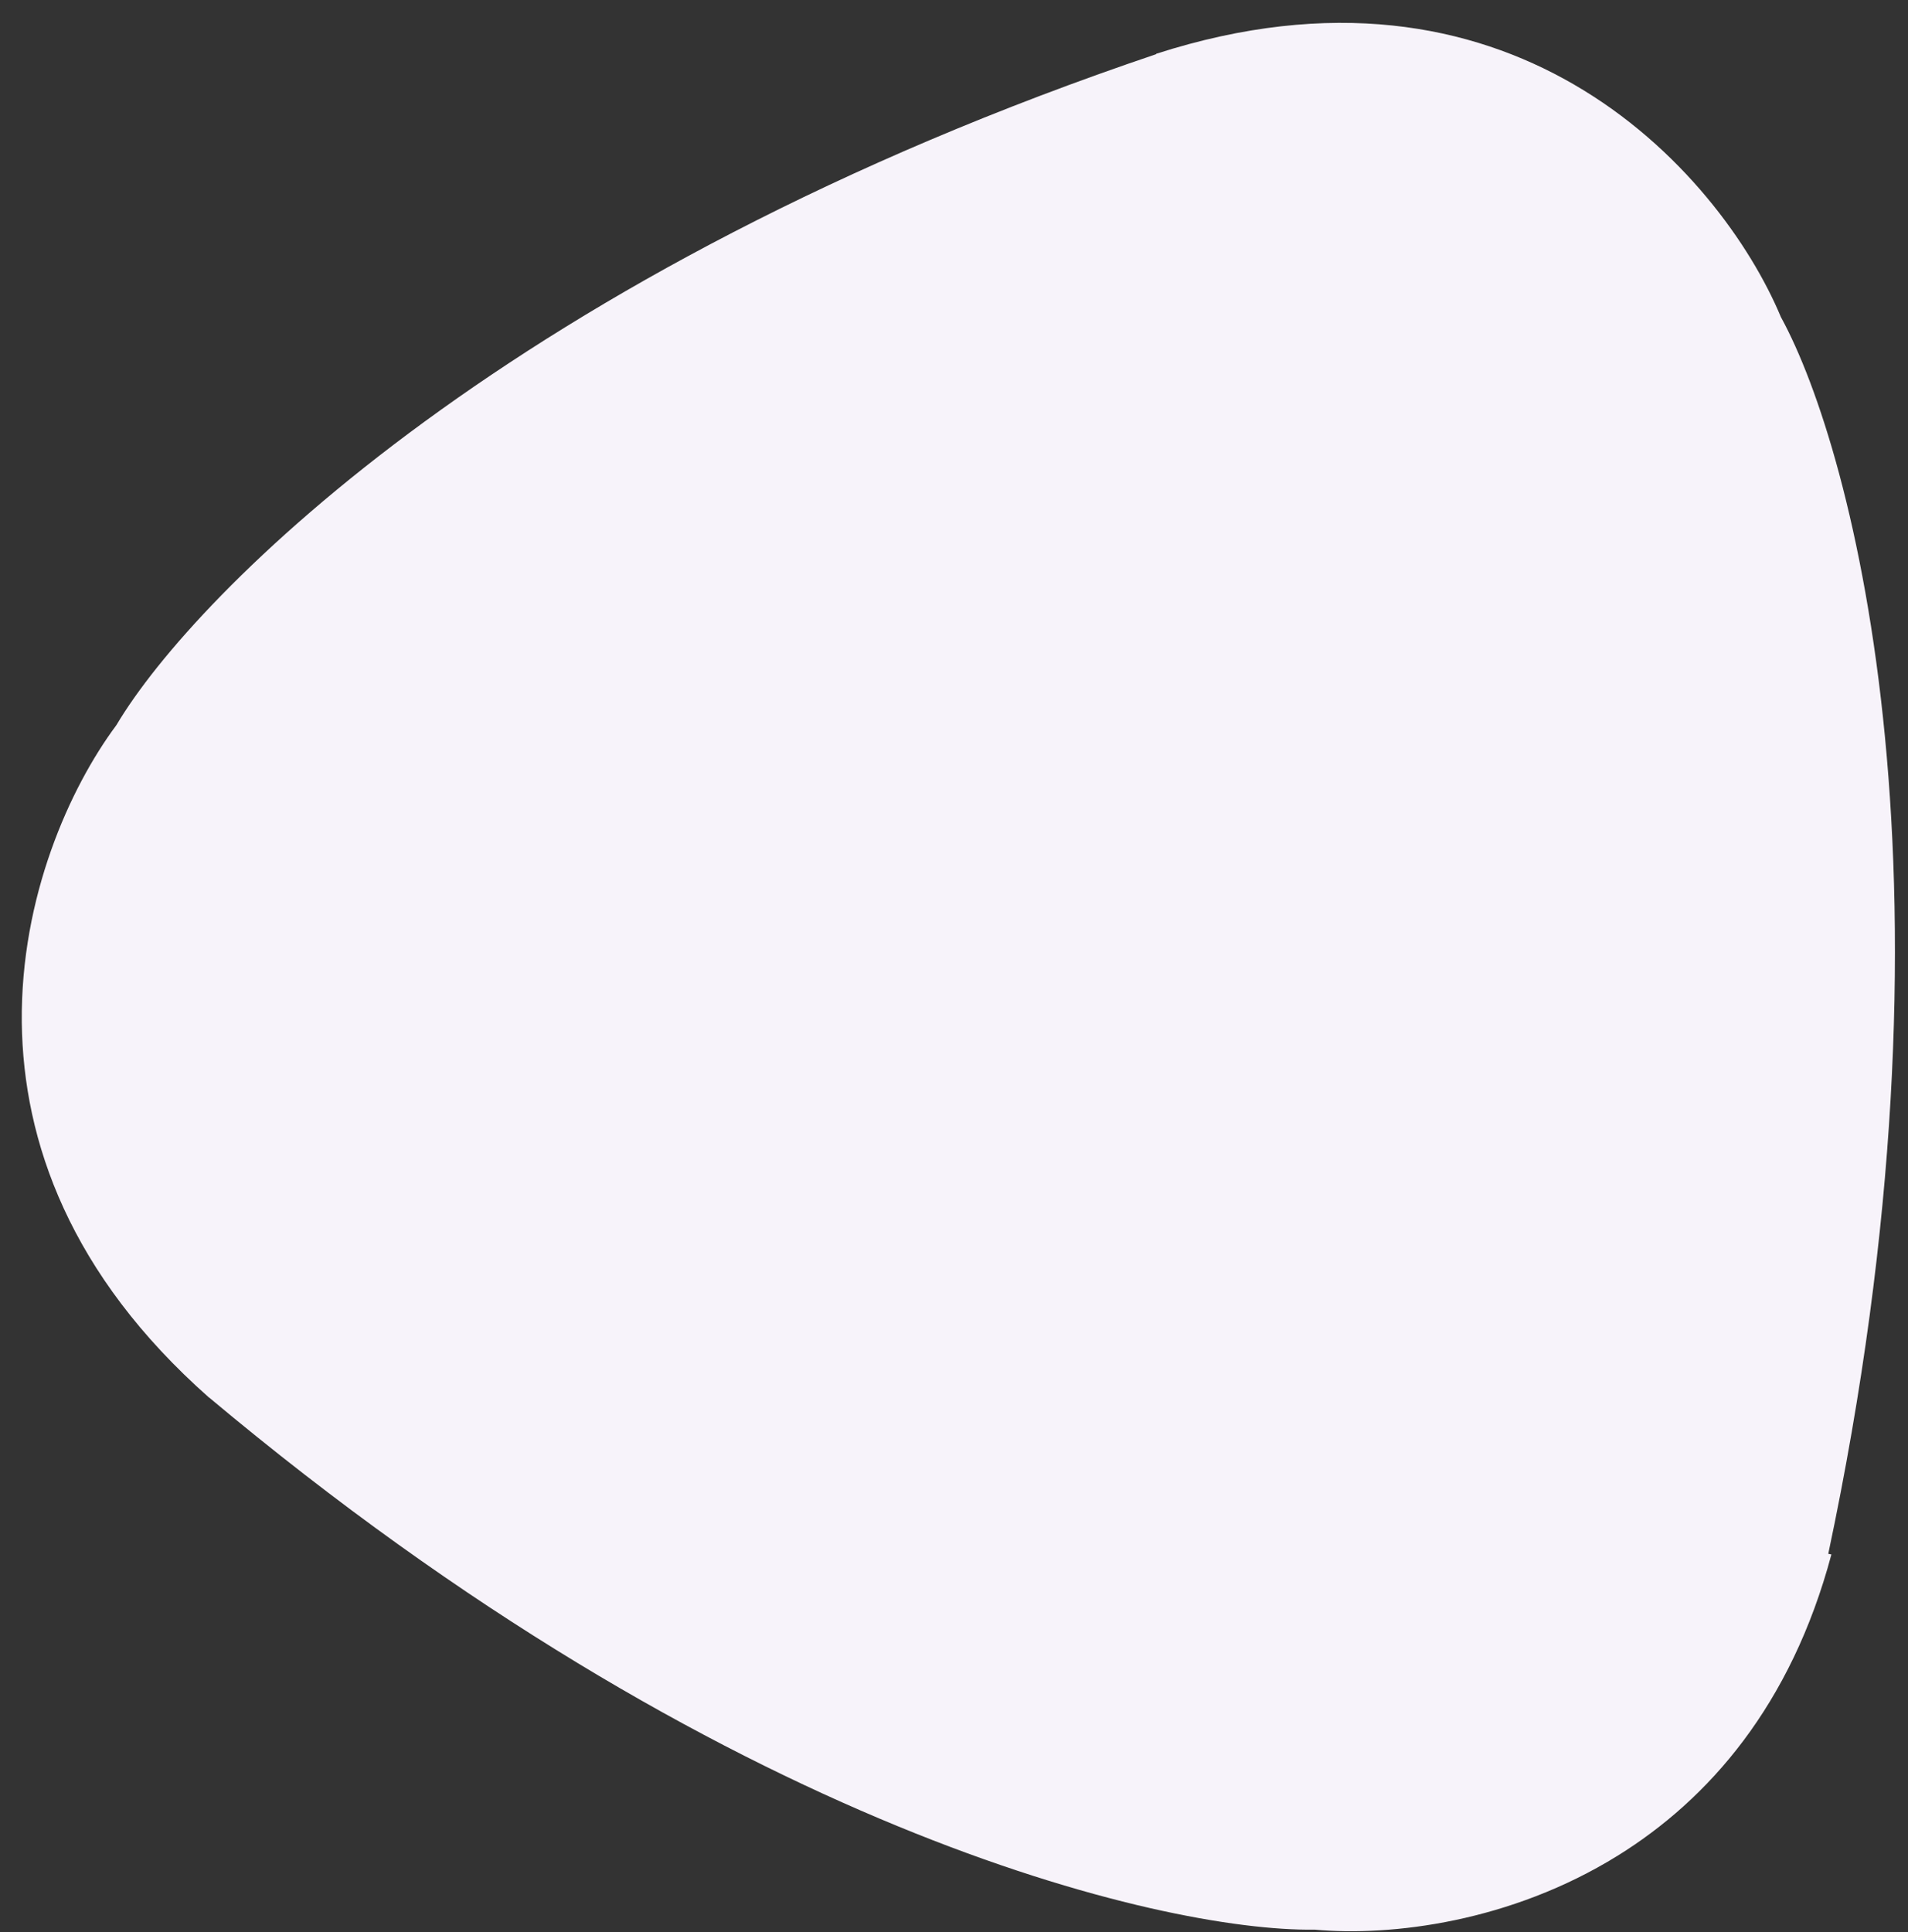 <svg width="80" height="81" viewBox="0 0 80 81" fill="none" xmlns="http://www.w3.org/2000/svg">
<rect x="0" y="0" width="80" height="81" fill="#333333" stroke="none"/>
<path d="M76.657 65.138C82.558 37.3 77.754 18.939 74.681 13.31L74.67 13.289L74.661 13.268C73.409 10.284 70.525 6.157 65.962 3.524C61.673 1.049 55.871 -0.125 48.474 2.256L48.479 2.27C21.519 11.378 8.169 24.868 4.891 30.38L4.879 30.4L4.865 30.419C2.936 33.016 0.855 37.601 0.914 42.869C0.971 47.83 2.924 53.431 8.767 58.59L8.77 58.587C30.338 76.666 48.705 80.974 55.099 80.894L55.122 80.893L55.145 80.895C58.355 81.183 63.344 80.57 67.825 77.794C71.632 75.435 75.096 71.5 76.788 65.165L76.657 65.138Z" fill="#F7F3FA"/>
</svg>
